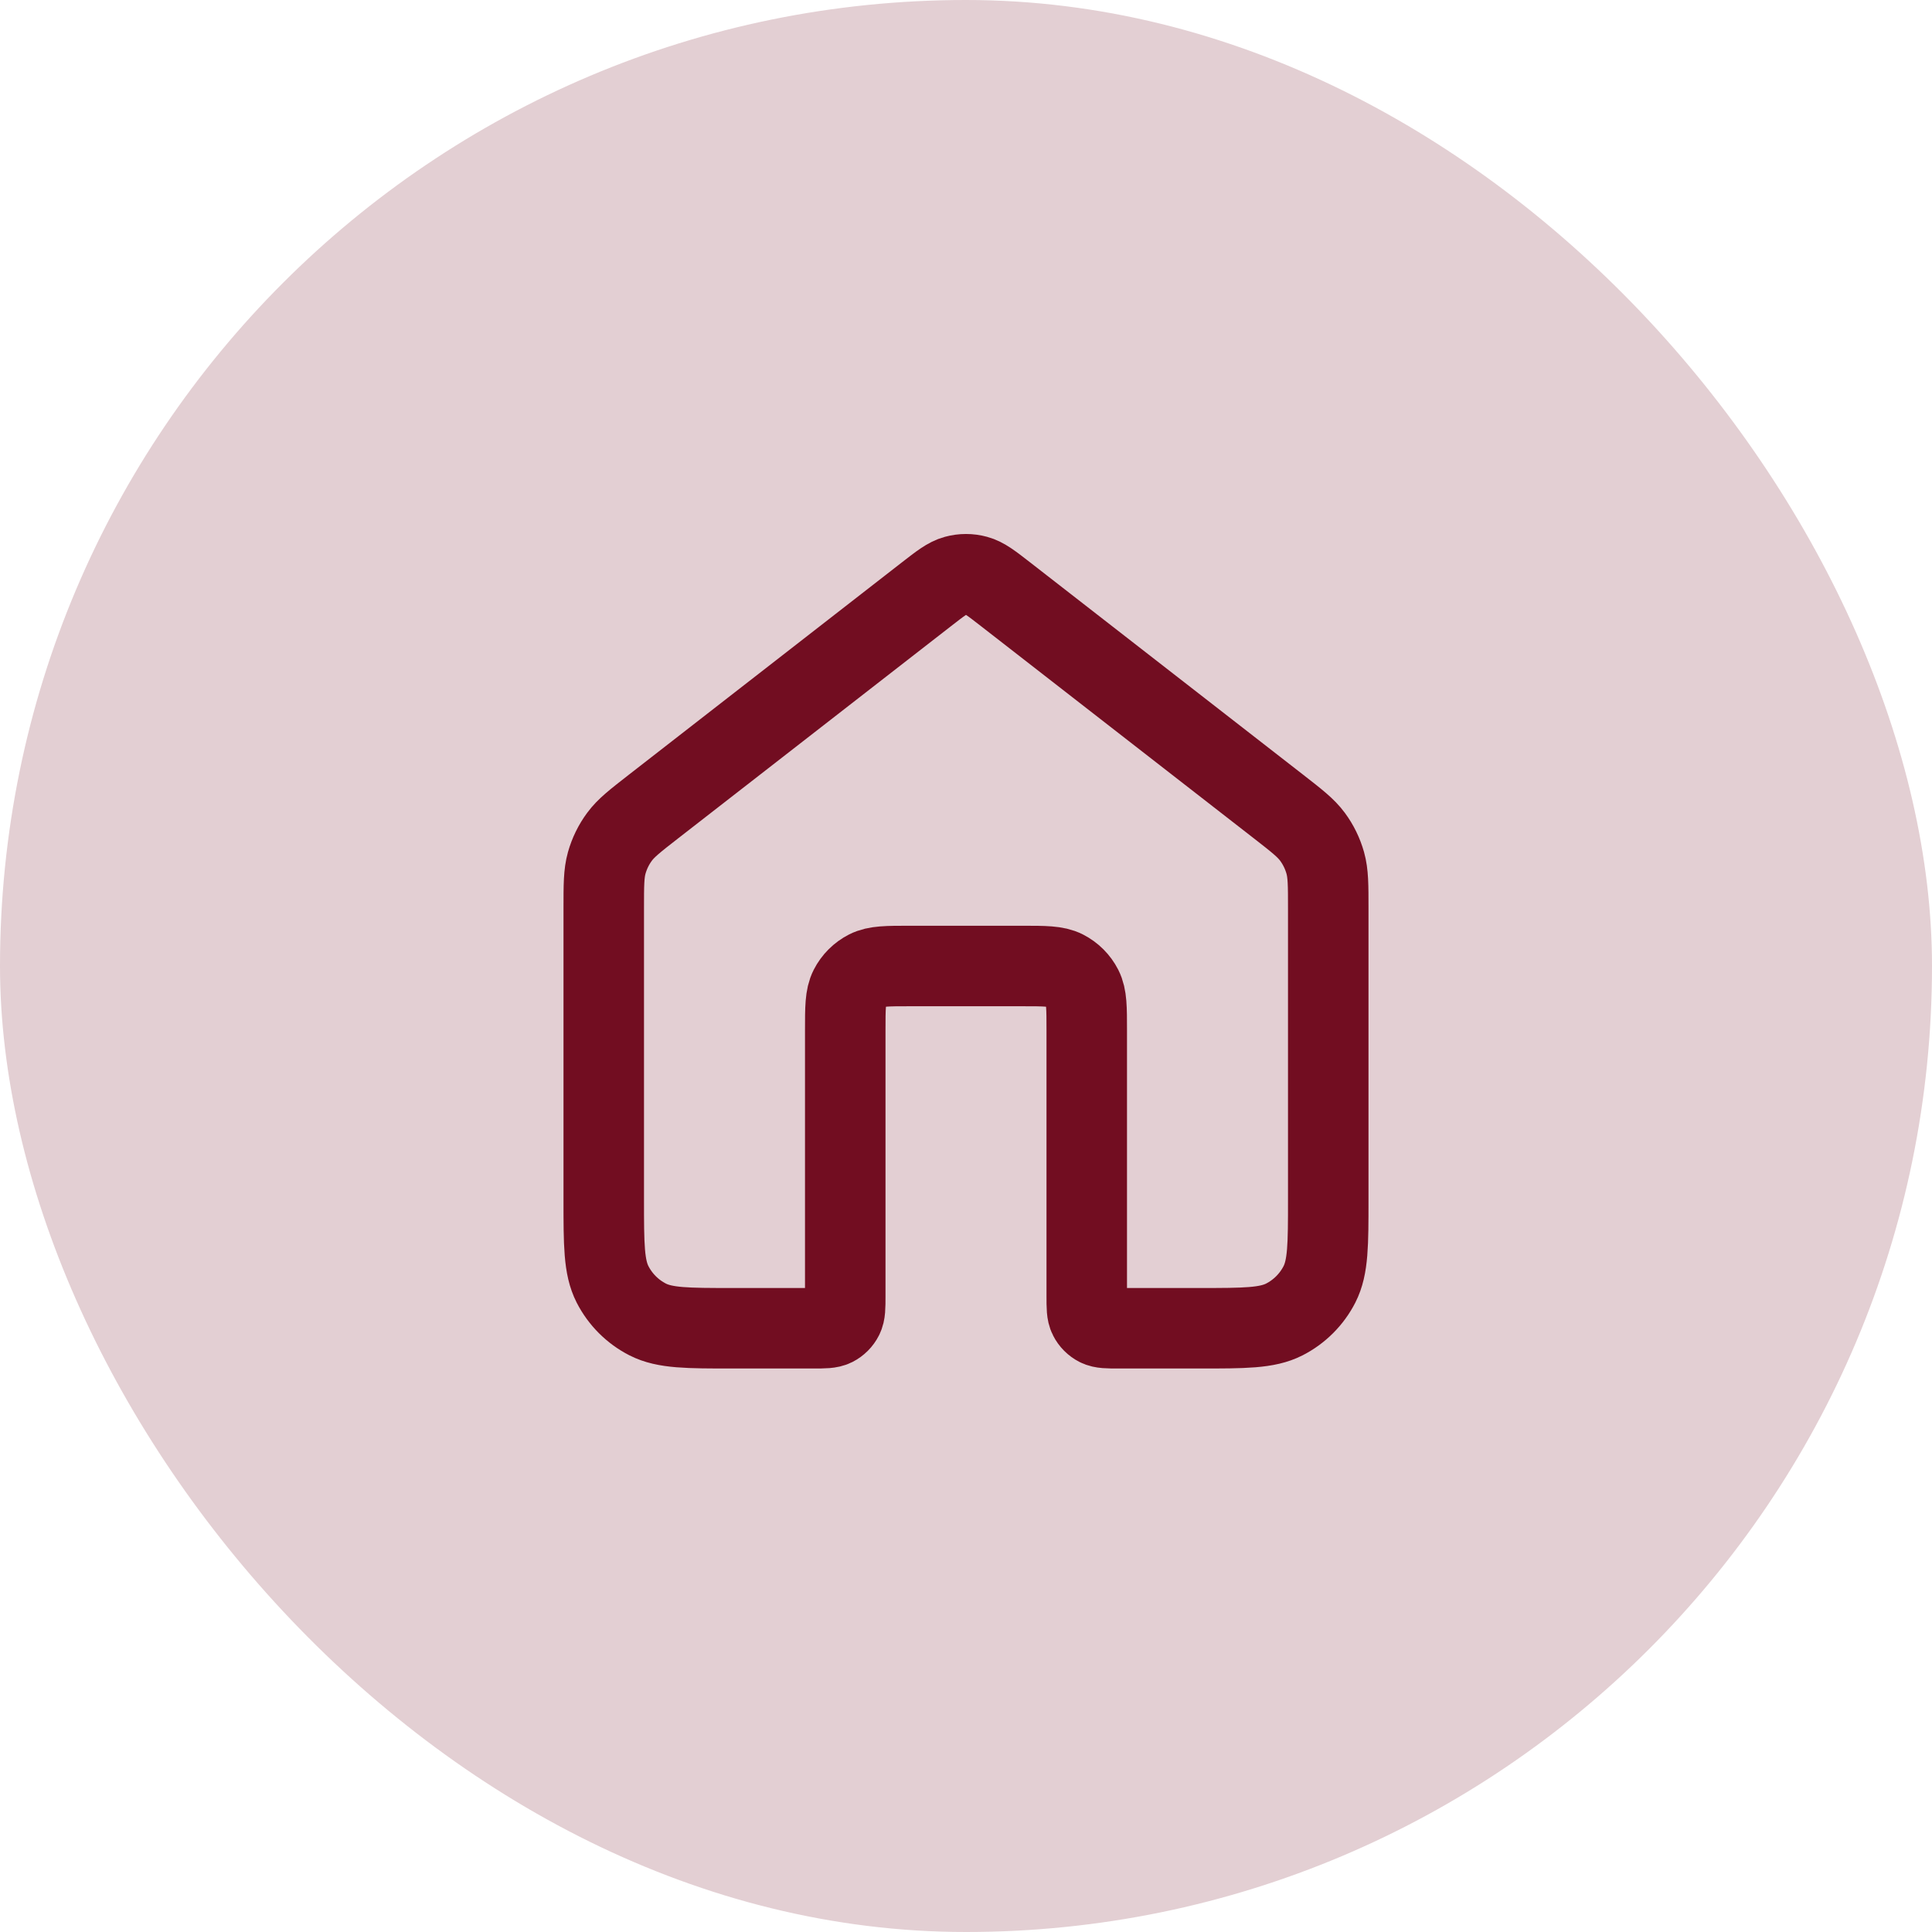 <svg width="48" height="48" viewBox="0 0 48 48" fill="none" xmlns="http://www.w3.org/2000/svg">
<rect width="48" height="48" rx="24" fill="#E3CFD3"/>
<path d="M24.982 14.764C24.631 14.491 24.455 14.354 24.261 14.302C24.09 14.255 23.91 14.255 23.739 14.302C23.545 14.354 23.369 14.491 23.018 14.764L16.235 20.039C15.782 20.392 15.555 20.568 15.392 20.789C15.247 20.985 15.14 21.205 15.074 21.439C15 21.703 15 21.991 15 22.565V29.8C15 30.92 15 31.48 15.218 31.908C15.41 32.284 15.716 32.59 16.092 32.782C16.52 33 17.08 33 18.2 33H20.2C20.48 33 20.62 33 20.727 32.946C20.821 32.898 20.898 32.821 20.945 32.727C21 32.62 21 32.48 21 32.2V25.6C21 25.04 21 24.76 21.109 24.546C21.205 24.358 21.358 24.205 21.546 24.109C21.76 24 22.04 24 22.6 24H25.4C25.96 24 26.24 24 26.454 24.109C26.642 24.205 26.795 24.358 26.891 24.546C27 24.76 27 25.04 27 25.6V32.2C27 32.48 27 32.62 27.055 32.727C27.102 32.821 27.179 32.898 27.273 32.946C27.38 33 27.52 33 27.8 33H29.8C30.92 33 31.48 33 31.908 32.782C32.284 32.59 32.59 32.284 32.782 31.908C33 31.48 33 30.92 33 29.8V22.565C33 21.991 33 21.703 32.926 21.439C32.86 21.205 32.753 20.985 32.608 20.789C32.445 20.568 32.218 20.392 31.765 20.039L24.982 14.764Z" stroke="#720D21" stroke-width="2" stroke-linecap="round" stroke-linejoin="round"/>
</svg>
